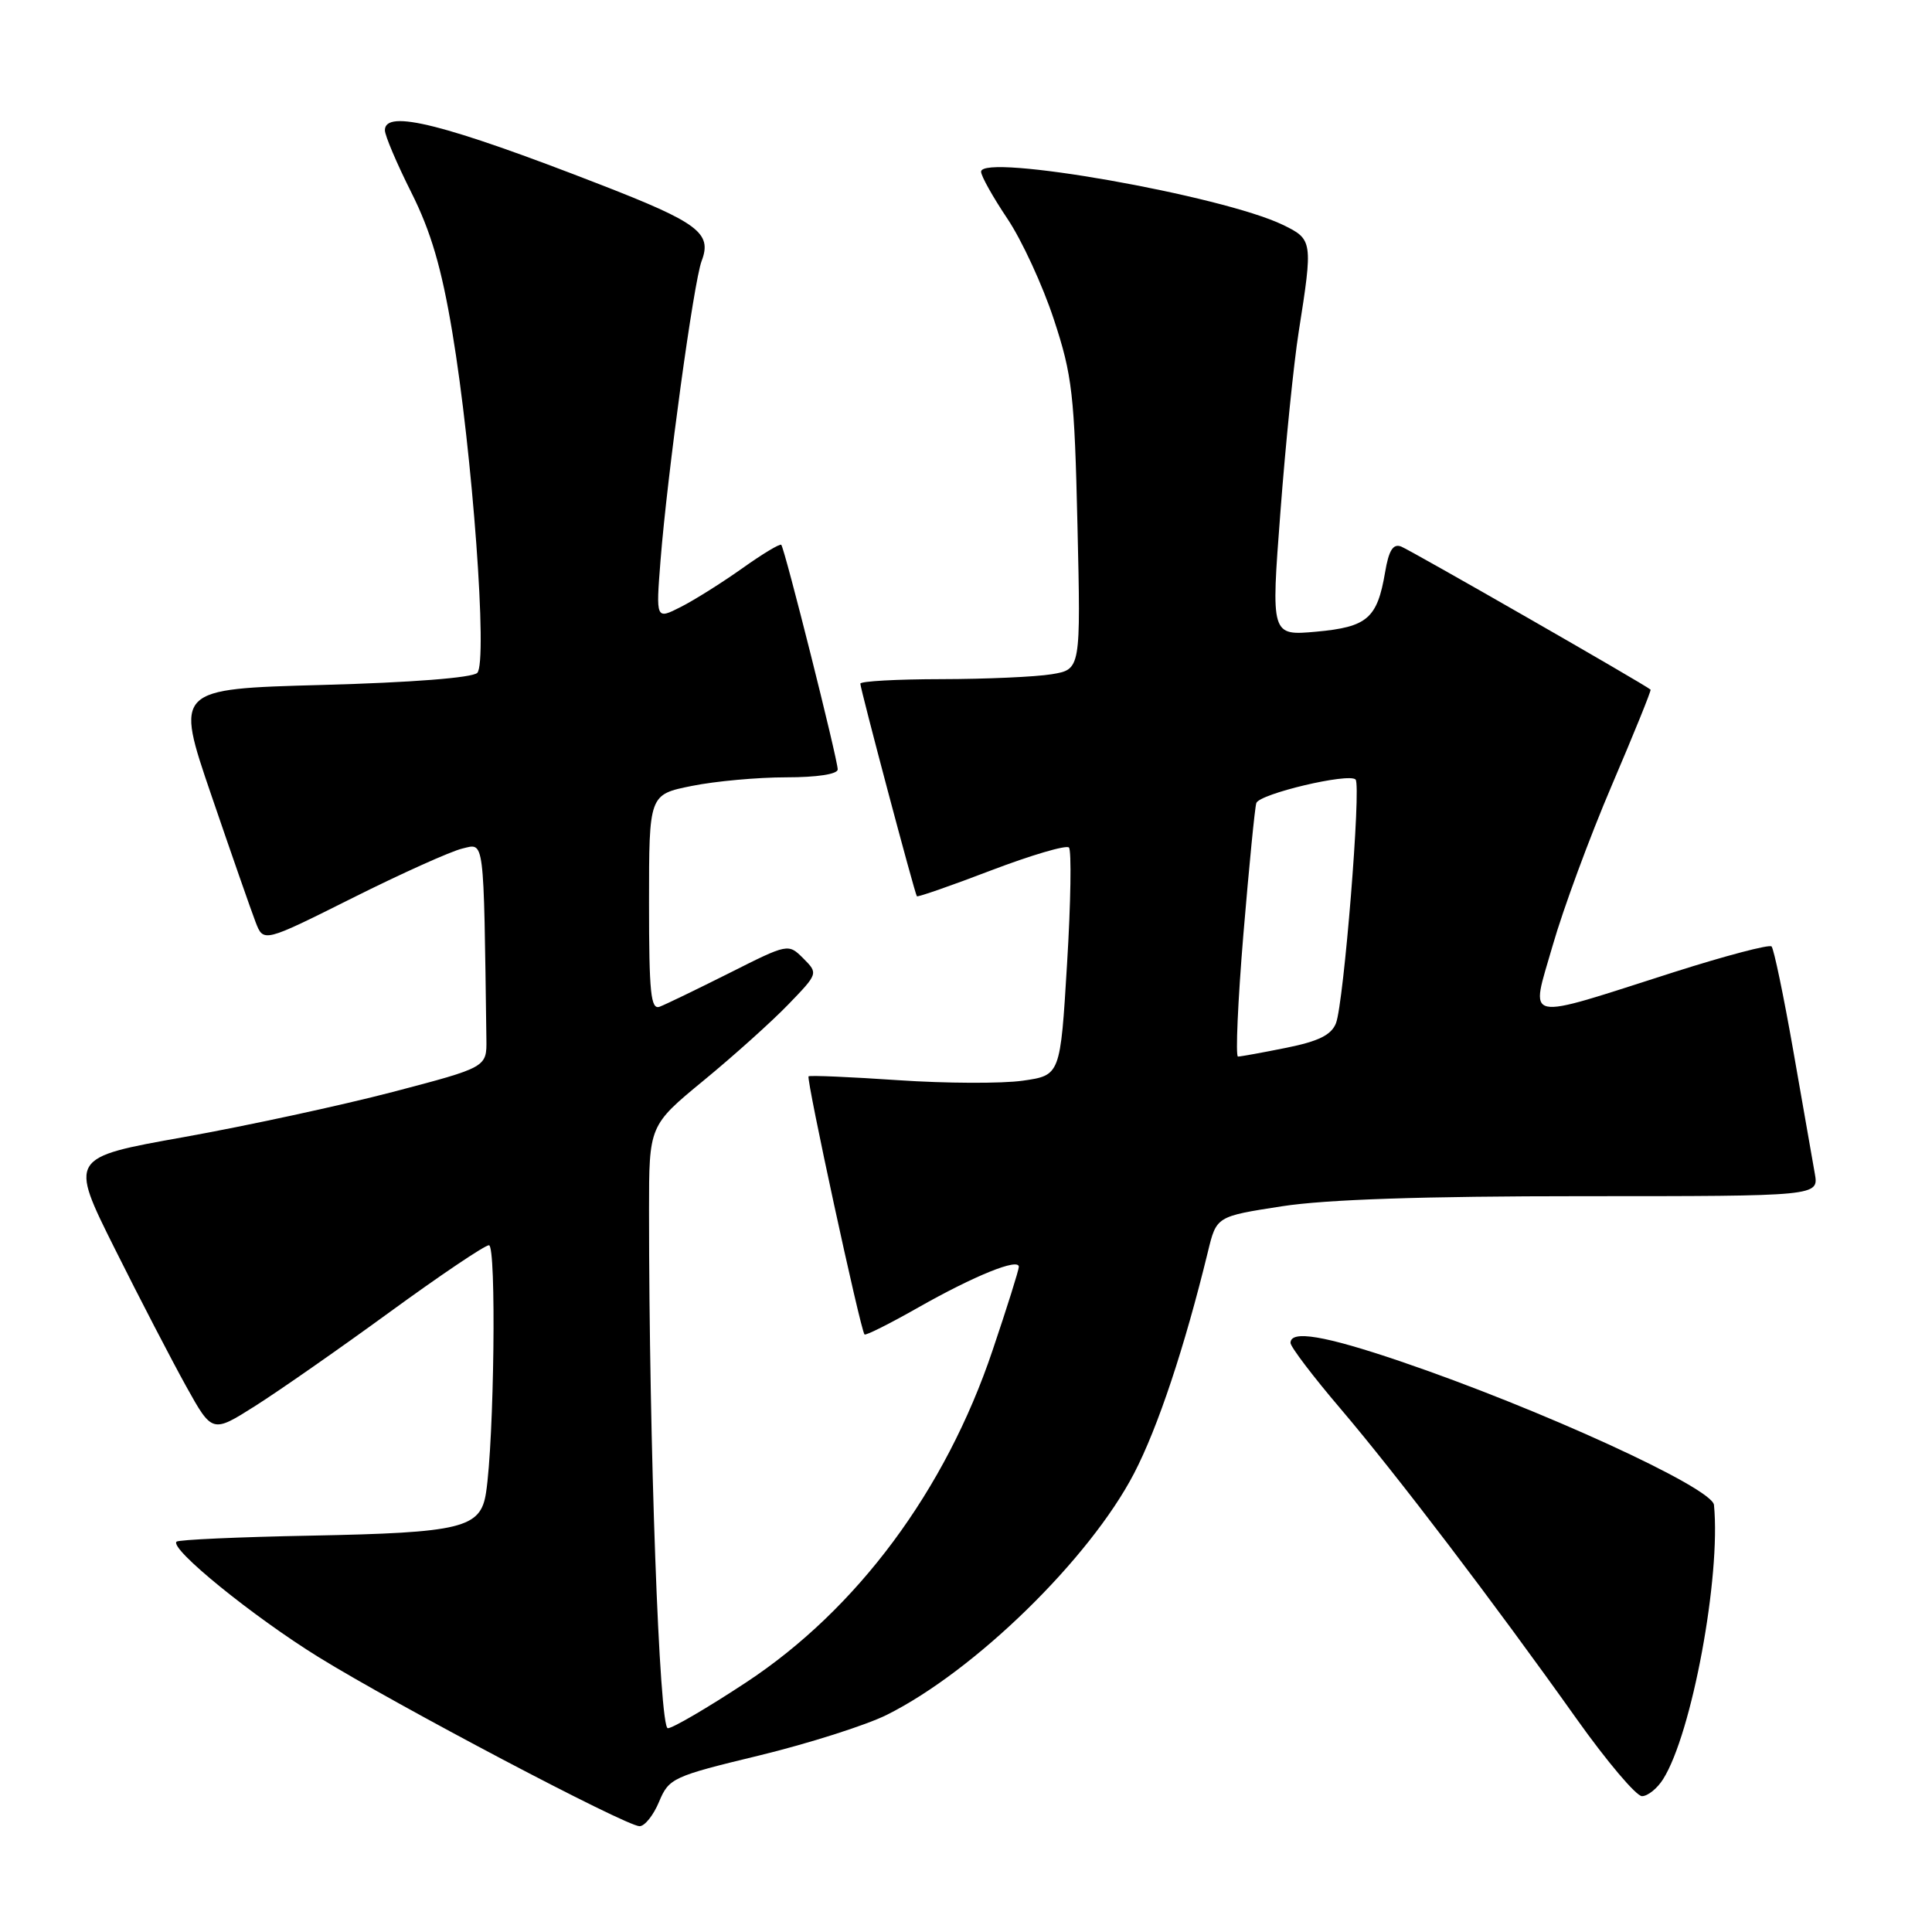 <?xml version="1.0" encoding="UTF-8" standalone="no"?>
<!DOCTYPE svg PUBLIC "-//W3C//DTD SVG 1.1//EN" "http://www.w3.org/Graphics/SVG/1.1/DTD/svg11.dtd" >
<svg xmlns="http://www.w3.org/2000/svg" xmlns:xlink="http://www.w3.org/1999/xlink" version="1.1" viewBox="0 0 256 256">
 <g >
 <path fill="currentColor"
d=" M 87.33 238.74 C 88.64 235.61 89.15 235.38 100.60 232.61 C 107.14 231.02 114.75 228.60 117.50 227.23 C 129.16 221.42 144.39 206.54 150.27 195.23 C 153.43 189.15 156.96 178.55 160.06 165.84 C 161.19 161.18 161.19 161.18 169.85 159.84 C 175.70 158.93 188.61 158.50 209.75 158.50 C 241.00 158.50 241.00 158.50 240.47 155.50 C 240.18 153.85 238.90 146.53 237.62 139.23 C 236.34 131.93 235.04 125.71 234.74 125.41 C 234.44 125.11 228.64 126.64 221.85 128.80 C 201.43 135.32 202.78 135.61 205.73 125.31 C 207.12 120.46 210.65 110.89 213.58 104.04 C 216.51 97.19 218.82 91.49 218.71 91.38 C 218.12 90.80 186.90 72.90 185.66 72.42 C 184.59 72.01 184.02 72.92 183.53 75.84 C 182.49 81.95 181.18 83.08 174.42 83.70 C 168.41 84.24 168.41 84.24 169.66 67.87 C 170.34 58.87 171.43 48.12 172.08 44.00 C 173.98 31.94 173.95 31.72 170.00 29.80 C 161.96 25.91 130.00 20.28 130.00 22.75 C 130.00 23.33 131.57 26.12 133.48 28.97 C 135.39 31.81 138.16 37.82 139.64 42.32 C 142.09 49.75 142.37 52.24 142.77 69.60 C 143.21 88.70 143.21 88.70 139.35 89.34 C 137.23 89.69 130.66 89.98 124.75 89.99 C 118.84 90.00 114.00 90.26 114.00 90.59 C 114.00 91.28 121.20 118.38 121.49 118.76 C 121.59 118.90 126.03 117.36 131.33 115.33 C 136.64 113.31 141.28 111.94 141.64 112.30 C 141.99 112.66 141.89 119.60 141.39 127.72 C 140.50 142.49 140.50 142.49 135.50 143.20 C 132.75 143.59 125.33 143.56 119.00 143.13 C 112.67 142.70 107.34 142.47 107.14 142.62 C 106.79 142.88 114.00 176.15 114.55 176.82 C 114.69 177.00 117.91 175.39 121.69 173.24 C 129.12 169.03 135.00 166.65 135.00 167.86 C 135.00 168.27 133.44 173.25 131.52 178.93 C 125.28 197.48 113.58 213.23 98.86 222.93 C 93.79 226.27 89.13 229.00 88.49 229.00 C 87.36 229.00 86.00 191.34 86.00 160.40 C 86.00 149.13 86.00 149.13 93.25 143.16 C 97.24 139.88 102.28 135.35 104.46 133.09 C 108.42 128.99 108.42 128.98 106.44 126.99 C 104.45 125.01 104.43 125.01 96.65 128.93 C 92.36 131.08 88.21 133.09 87.42 133.39 C 86.23 133.85 86.00 131.59 86.00 119.61 C 86.00 105.28 86.00 105.28 91.67 104.14 C 94.78 103.51 100.41 103.00 104.17 103.00 C 108.28 103.00 111.00 102.58 111.00 101.95 C 111.00 100.62 103.97 72.64 103.52 72.19 C 103.34 72.01 101.01 73.41 98.35 75.31 C 95.68 77.20 92.02 79.51 90.20 80.43 C 86.91 82.10 86.91 82.10 87.52 74.30 C 88.42 62.89 91.92 37.33 92.97 34.58 C 94.38 30.88 92.56 29.51 79.50 24.44 C 58.95 16.45 51.01 14.44 51.00 17.25 C 50.99 17.94 52.57 21.65 54.50 25.50 C 57.10 30.68 58.51 35.49 59.93 44.00 C 62.60 59.94 64.64 87.76 63.24 89.16 C 62.59 89.81 54.51 90.44 42.68 90.76 C 23.19 91.29 23.19 91.29 28.01 105.39 C 30.66 113.15 33.30 120.71 33.87 122.19 C 34.91 124.89 34.91 124.89 46.70 118.99 C 53.19 115.74 59.74 112.80 61.25 112.44 C 64.23 111.73 64.08 110.55 64.45 137.71 C 64.50 141.42 64.50 141.42 52.04 144.69 C 45.18 146.48 32.73 149.17 24.37 150.67 C 9.18 153.38 9.18 153.38 15.20 165.44 C 18.51 172.07 22.78 180.29 24.67 183.70 C 28.12 189.90 28.12 189.90 33.81 186.30 C 36.94 184.32 44.97 178.72 51.65 173.85 C 58.33 168.98 64.24 165.00 64.79 165.00 C 65.79 165.00 65.48 190.78 64.40 197.80 C 63.68 202.49 61.22 203.09 41.18 203.48 C 31.65 203.66 23.64 204.02 23.39 204.28 C 22.45 205.21 33.49 214.18 42.22 219.58 C 52.52 225.95 82.90 241.96 84.74 241.98 C 85.42 241.99 86.59 240.53 87.33 238.74 Z  M 220.37 235.75 C 224.18 229.72 228.04 208.90 227.11 199.41 C 226.88 197.13 203.94 186.63 185.55 180.38 C 175.51 176.97 171.00 176.21 171.00 177.94 C 171.00 178.46 173.99 182.40 177.65 186.69 C 185.05 195.39 197.86 212.22 208.90 227.75 C 212.91 233.39 216.81 238.00 217.57 238.00 C 218.33 238.00 219.59 236.99 220.37 235.75 Z  M 164.76 123.75 C 165.51 114.81 166.27 107.01 166.47 106.41 C 166.86 105.19 178.72 102.38 179.62 103.29 C 180.39 104.06 178.06 132.95 177.02 135.59 C 176.40 137.15 174.70 137.98 170.43 138.84 C 167.26 139.48 164.38 140.00 164.04 140.00 C 163.70 140.00 164.02 132.69 164.76 123.75 Z "/>
</g>
</svg>